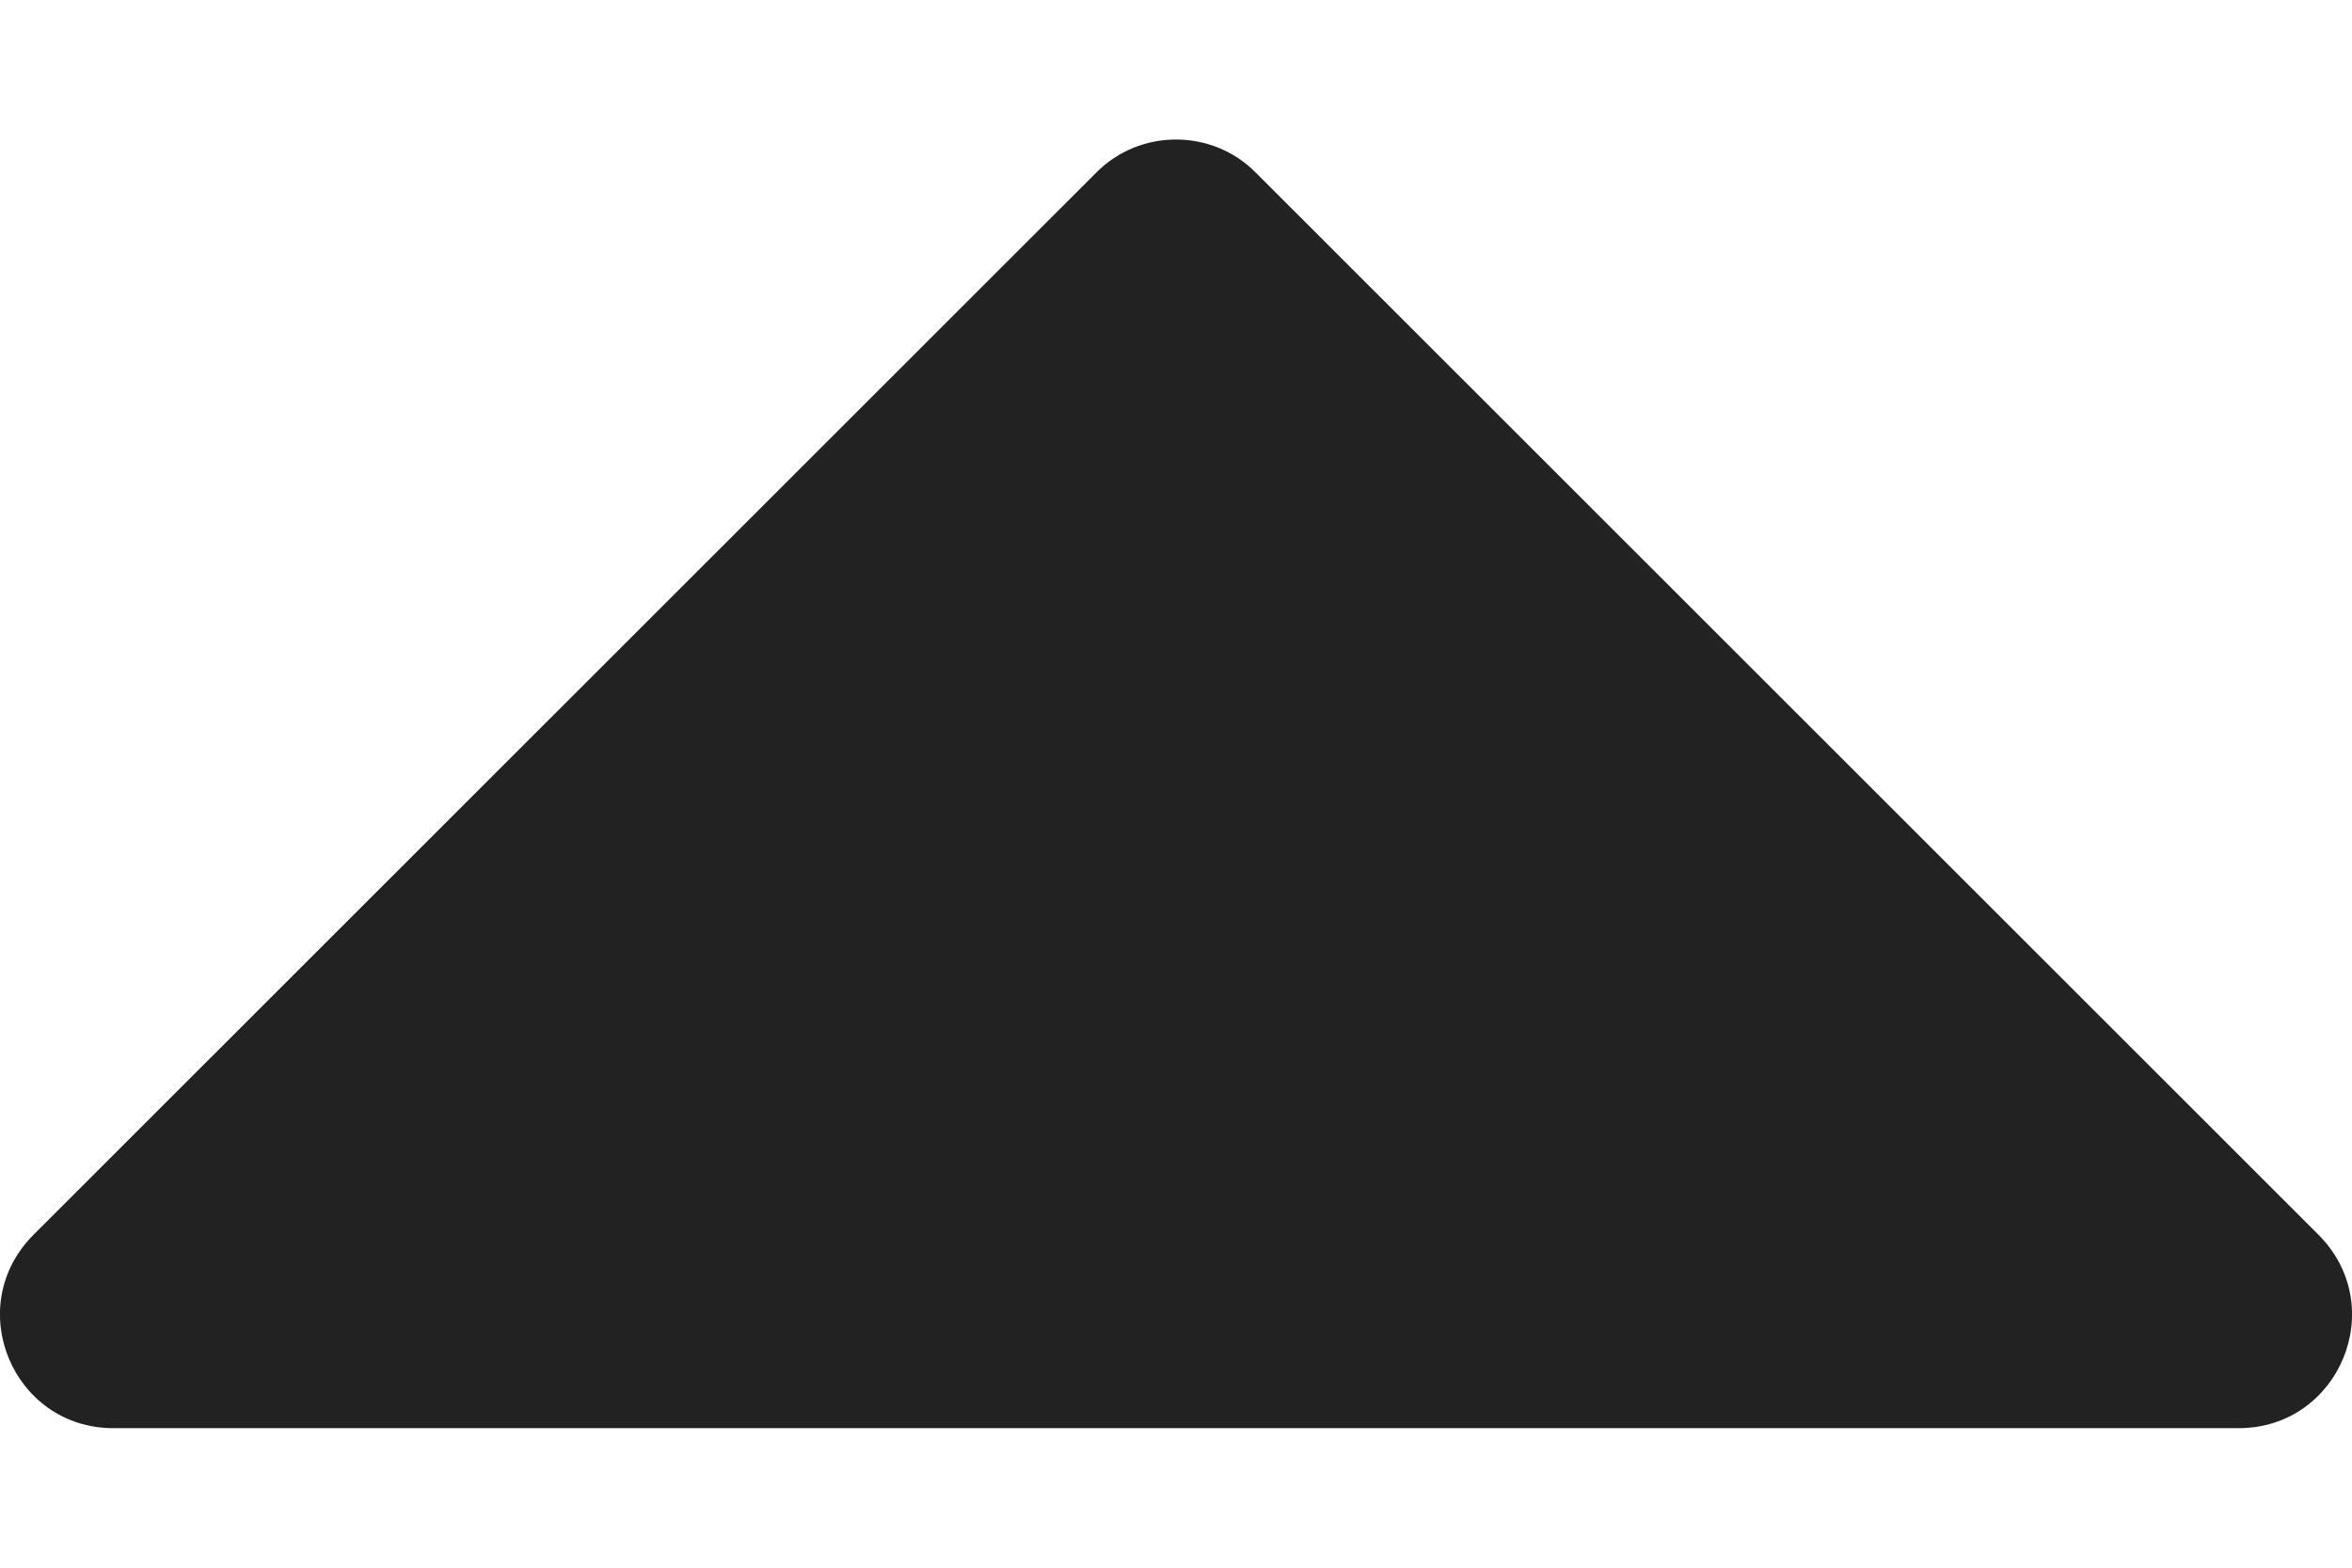 <svg width="6" height="4" viewBox="0 0 6 4" fill="none" xmlns="http://www.w3.org/2000/svg">
<path d="M5.711 3.644H0.289C0.033 3.644 -0.098 3.334 0.086 3.15L2.797 0.44C2.908 0.328 3.092 0.328 3.203 0.44L5.914 3.15C6.098 3.334 5.967 3.644 5.711 3.644Z" fill="#222222"/>
</svg>
